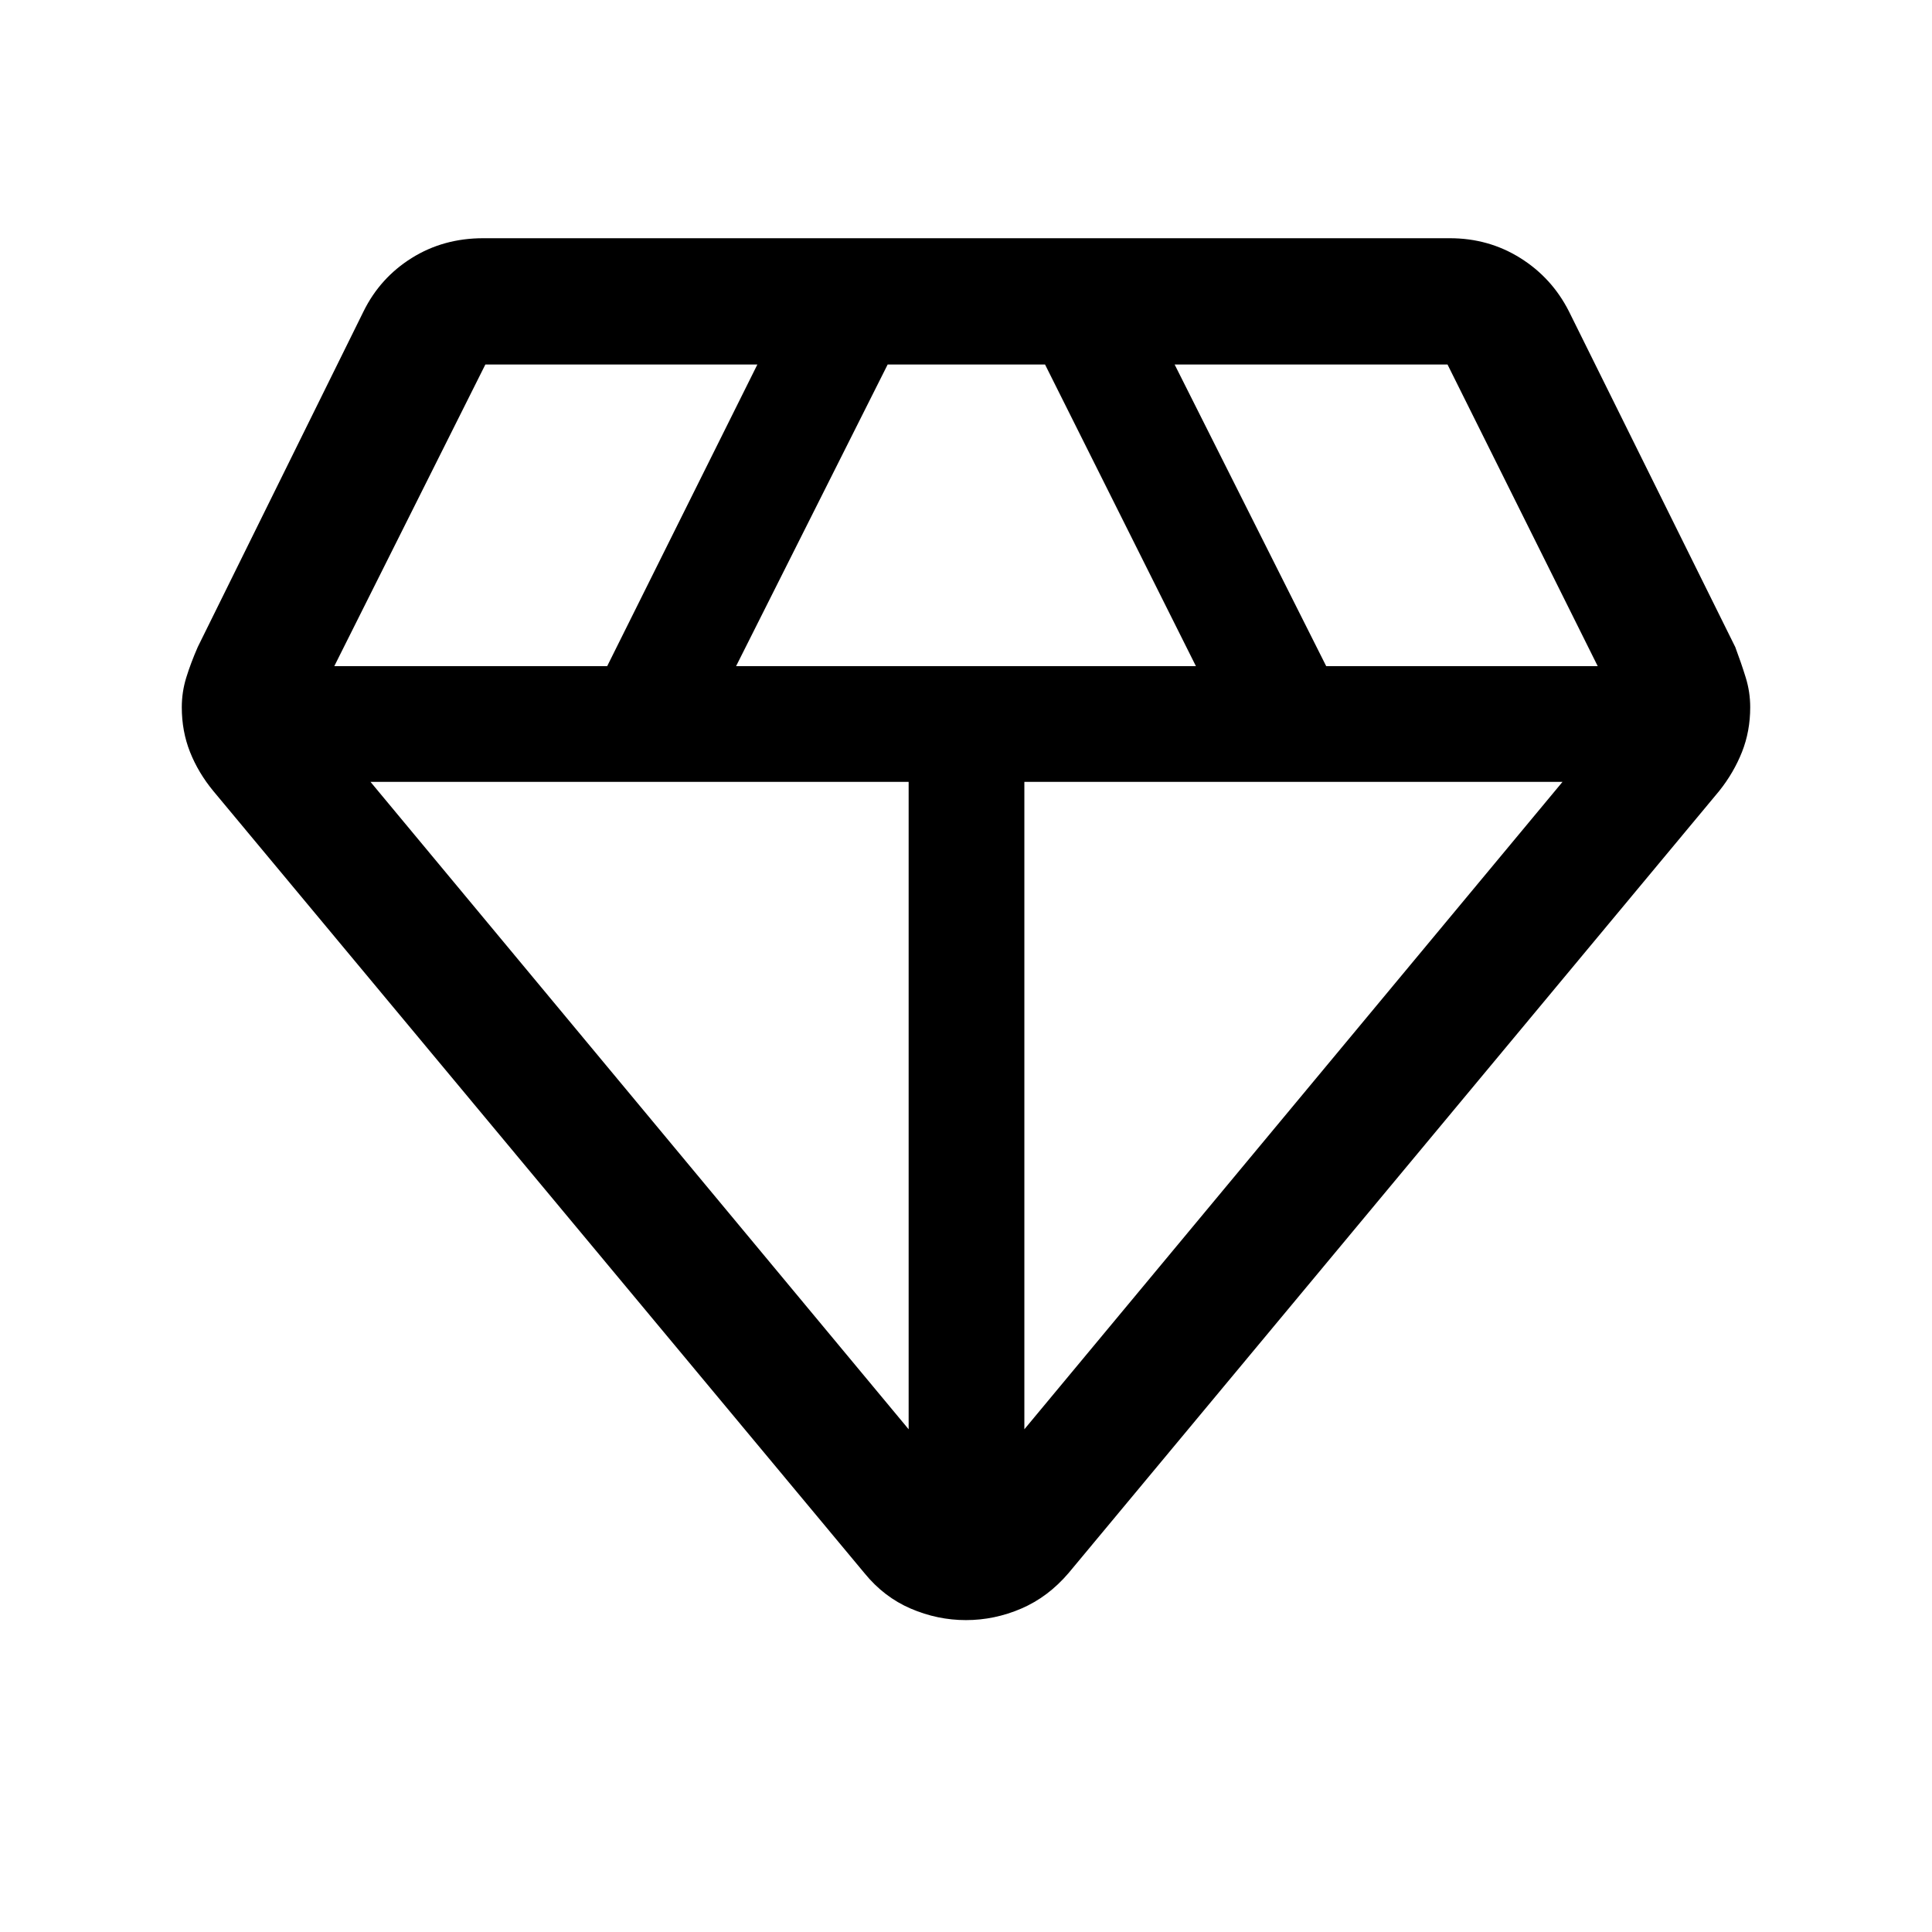 <svg xmlns="http://www.w3.org/2000/svg" height="48" viewBox="0 -960 960 960" width="48"><path d="M479.98-154.98q-14.15 0-27.45-5.72-13.29-5.71-22.95-17.57l-323.6-388.69q-7.46-9.05-11.56-19.37-4.09-10.32-4.09-22.23 0-7.61 2.24-14.82 2.23-7.21 5.71-15.16l82.39-166.79q8.22-16.65 23.92-26.47 15.71-9.83 35.5-9.83h480.32q19.29 0 35 9.83 15.7 9.82 24.16 26.47l82.68 166.86q2.95 7.88 5.18 15.09 2.24 7.21 2.24 14.82 0 11.91-4.09 22.23-4.1 10.32-11.32 19.37l-323.3 388.61q-10.2 11.94-23.51 17.65-13.31 5.72-27.47 5.72ZM365.76-629h228.48l-74.96-149.87h-78.21L365.76-629Zm85.74 379.2v-321.7H184.09L451.5-249.8Zm57.5 0 267.41-321.7H509v321.7ZM658.98-629h134.91l-74.62-149.87h-135.6L658.98-629Zm-492.87 0h135.6l74.62-149.87H241.17L166.11-629Z"/></svg>